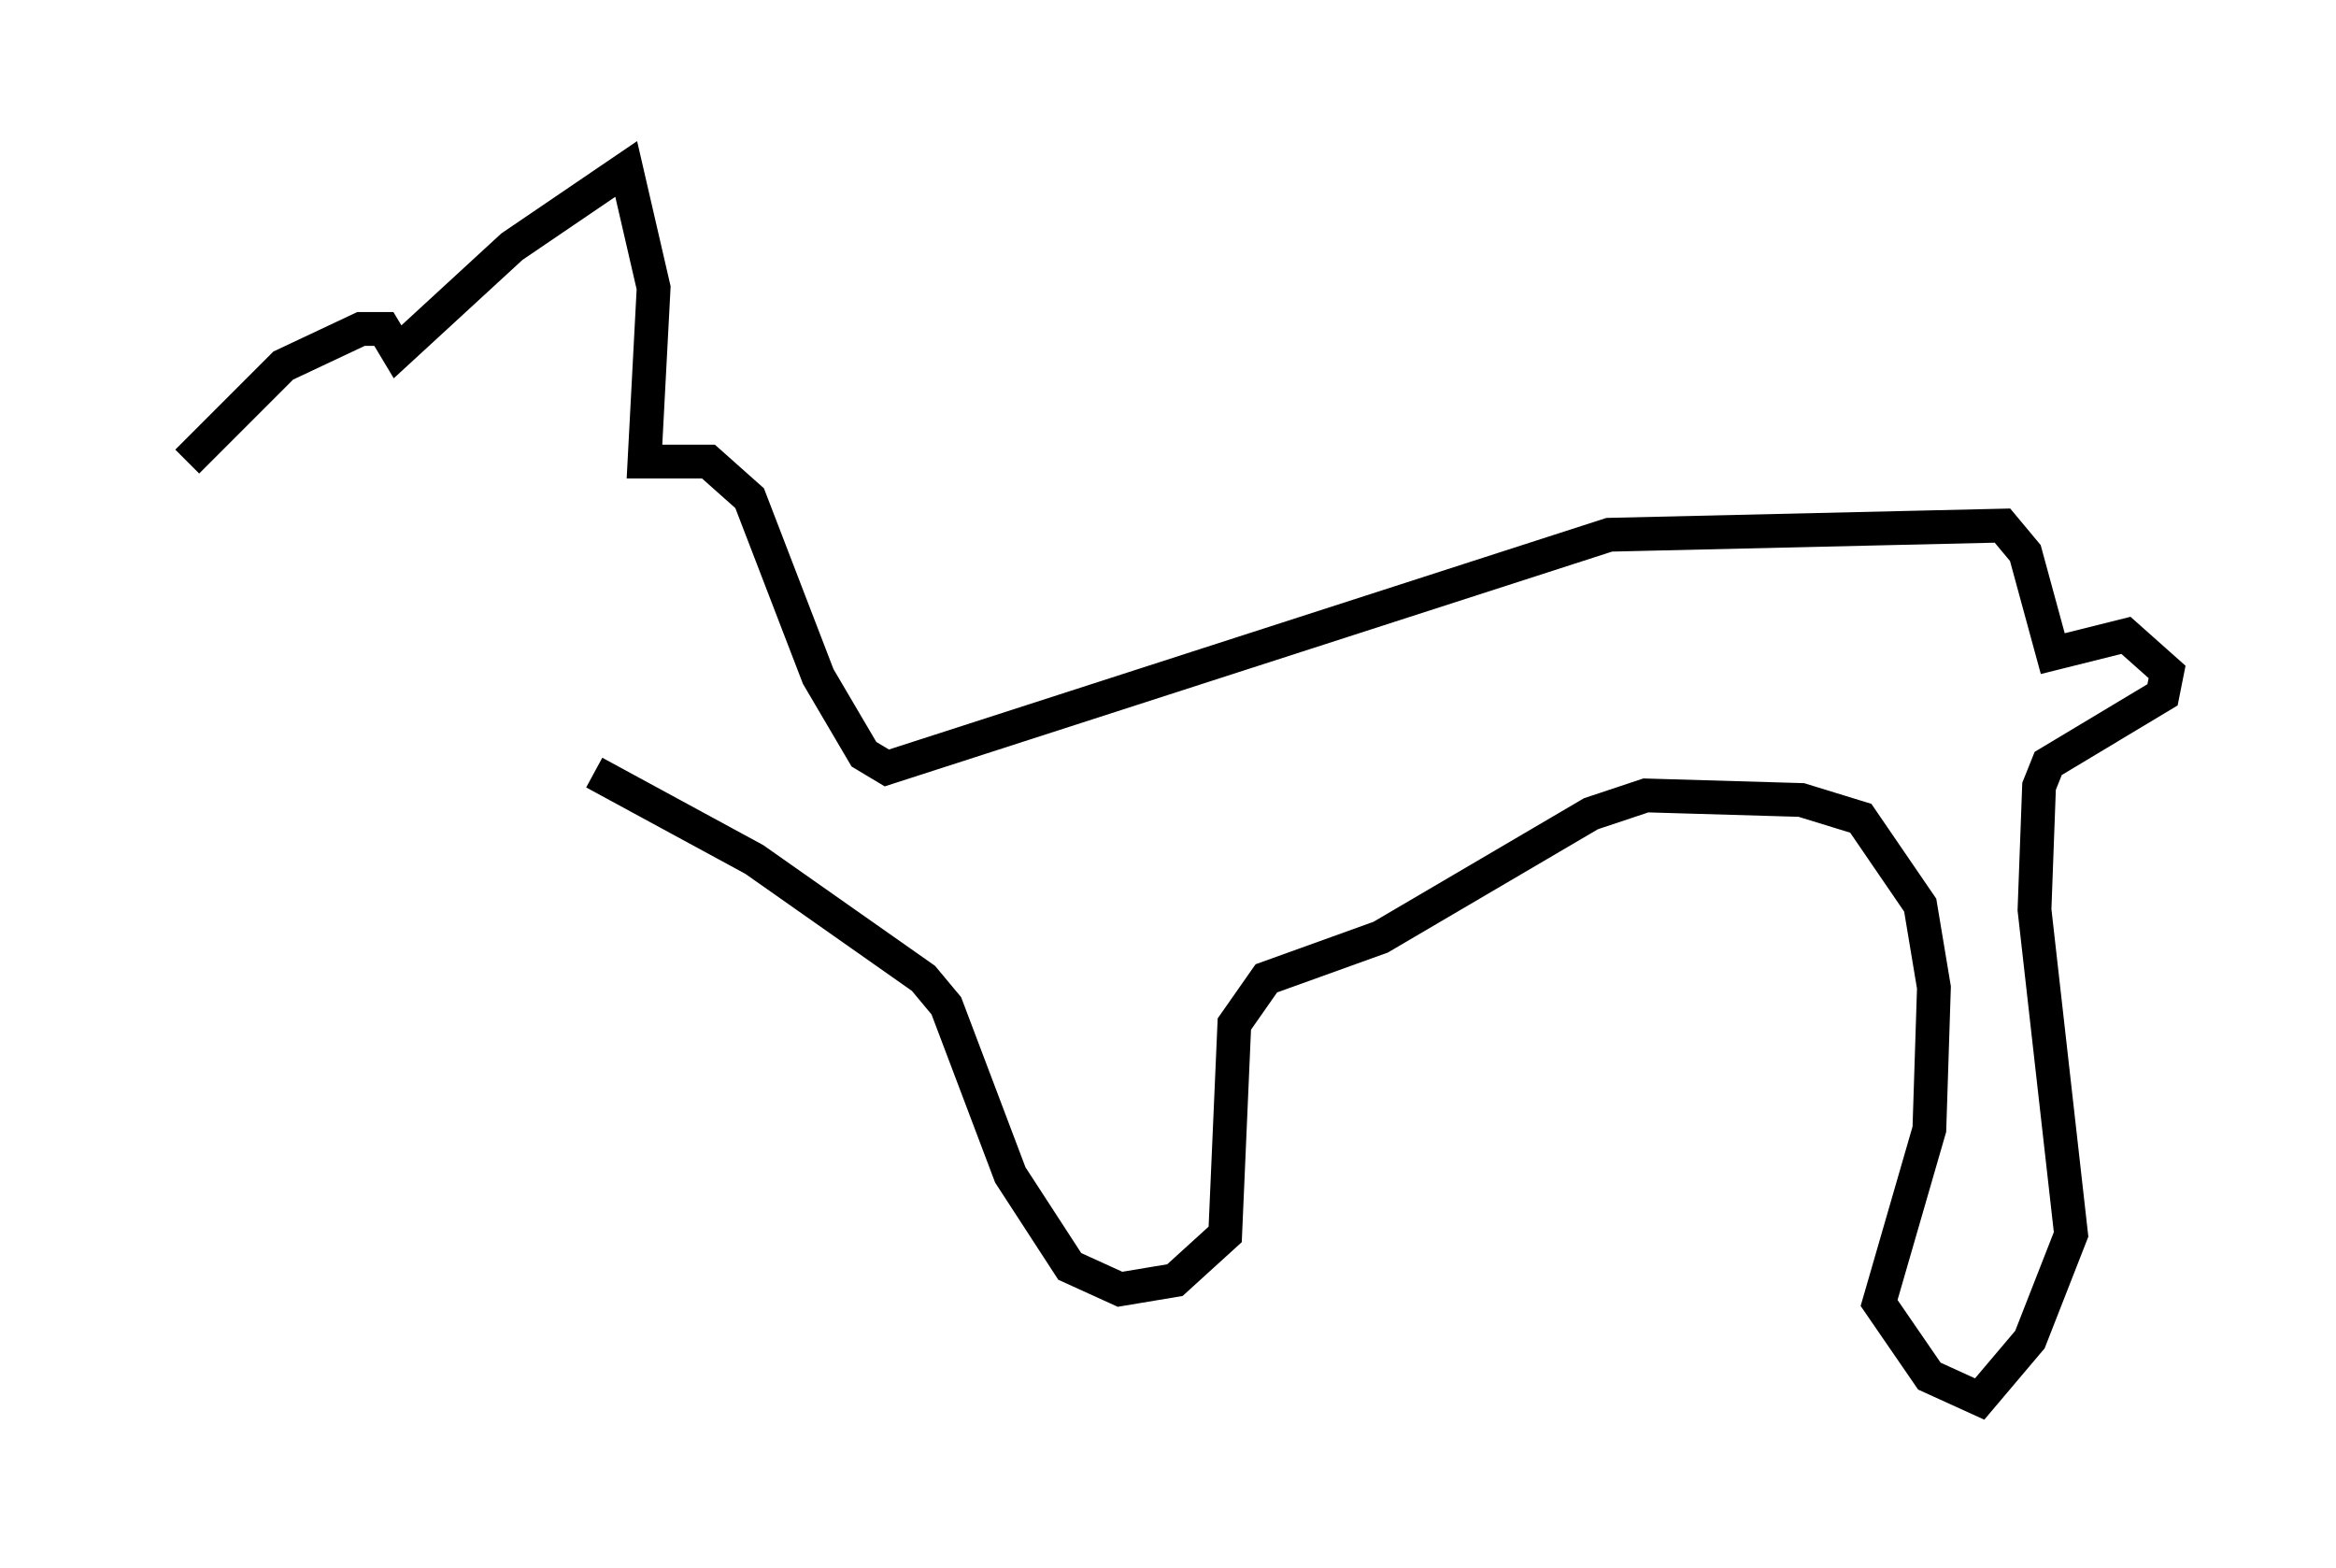 <?xml version="1.0" encoding="utf-8" ?>
<svg baseProfile="full" height="46.4" version="1.1" width="69.133" xmlns="http://www.w3.org/2000/svg" xmlns:ev="http://www.w3.org/2001/xml-events" xmlns:xlink="http://www.w3.org/1999/xlink"><defs /><rect fill="white" height="46.4" width="69.133" x="0" y="0" /><path d="M5, 15.013 m0.541, -1.353 l2.842, -2.842 2.3, -1.083 l0.677, 0.0 0.406, 0.677 l3.383, -3.112 3.383, -2.3 l0.812, 3.518 -0.271, 5.142 l1.894, 0.0 1.218, 1.083 l2.03, 5.277 1.353, 2.3 l0.677, 0.406 21.38, -6.901 l11.637, -0.271 0.677, 0.812 l0.812, 2.977 2.165, -0.541 l1.218, 1.083 -0.135, 0.677 l-3.383, 2.03 -0.271, 0.677 l-0.135, 3.654 1.083, 9.607 l-1.218, 3.112 -1.488, 1.759 l-1.488, -0.677 -1.488, -2.165 l1.488, -5.142 0.135, -4.195 l-0.406, -2.436 -1.759, -2.571 l-1.759, -0.541 -4.601, -0.135 l-1.624, 0.541 -6.225, 3.654 l-3.383, 1.218 -0.947, 1.353 l-0.271, 6.225 -1.488, 1.353 l-1.624, 0.271 -1.488, -0.677 l-1.759, -2.706 -1.894, -5.007 l-0.677, -0.812 -5.007, -3.518 l-4.736, -2.571 " fill="none" stroke="black" stroke-width="1" /></svg>